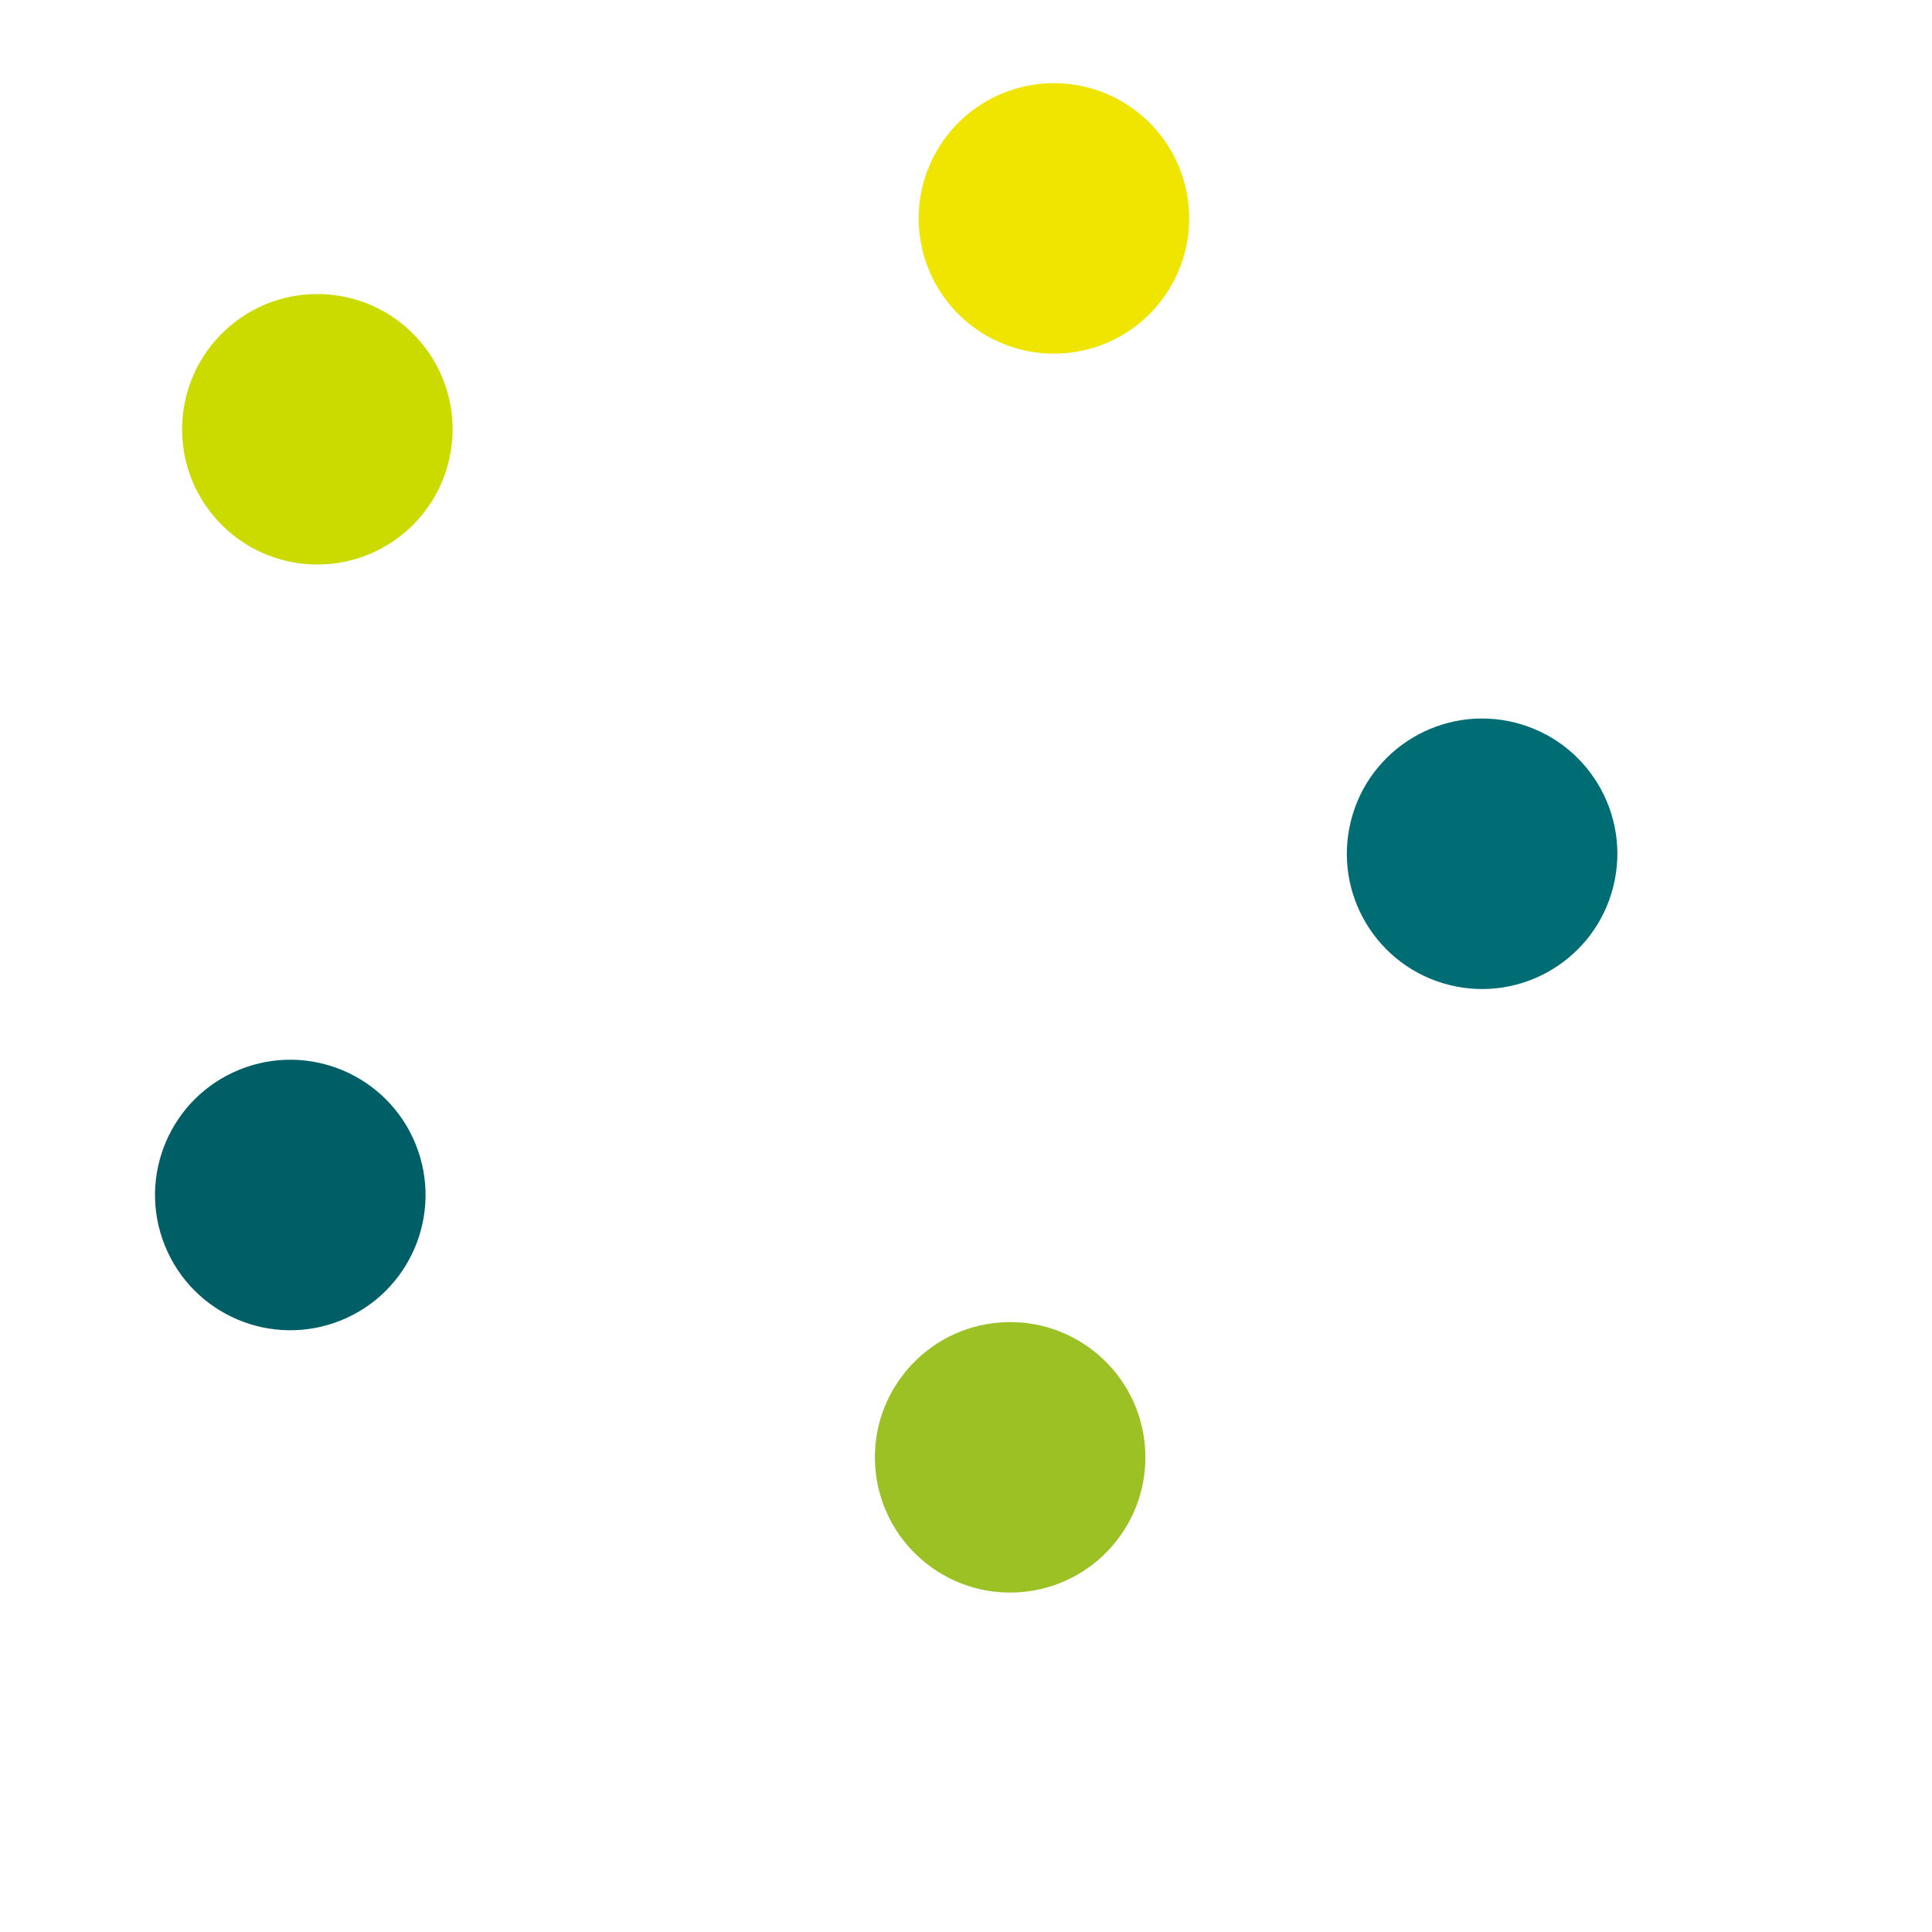 <svg width="142" height="142" xmlns="http://www.w3.org/2000/svg" viewBox="0 0 100 100" preserveAspectRatio="xMidYMid">
  <circle r="7" cx="10" cy="50" fill="#9cc125" data-svg-origin="43 43" transform="rotate(-94 43 43)">
    <animateTransform attributeName="transform" attributeType="xml" type="rotate" from="-94 43 43" to="266 43 43" dur="3s" repeatCount="indefinite"/>
  </circle>
  <circle r="7" cx="10" cy="50" fill="#006d75" data-svg-origin="43 43" transform="rotate(-166 43 43)">
    <animateTransform attributeName="transform" attributeType="xml" type="rotate" from="-166 43 43" to="194 43 43" dur="3s" repeatCount="indefinite"/>
  </circle>
  <circle r="7" cx="10" cy="50" fill="#f0e500" data-svg-origin="43 43" transform="rotate(122 43 43)">
    <animateTransform attributeName="transform" attributeType="xml" type="rotate" from="122 43 43" to="482 43 43" dur="3s" repeatCount="indefinite"/>
  </circle>
  <circle r="7" cx="10" cy="50" fill="#cbdb00" data-svg-origin="43 43" transform="rotate(50 43 43)">
    <animateTransform attributeName="transform" attributeType="xml" type="rotate" from="50 43 43" to="410 43 43" dur="3s" repeatCount="indefinite"/>
  </circle>
  <circle r="7" cx="10" cy="50" fill="#005f66" data-svg-origin="43 43" transform="rotate(-22 43 43)">
    <animateTransform attributeName="transform" attributeType="xml" type="rotate" from="-22 43 43" to="338 43 43" dur="3s" repeatCount="indefinite"/>
  </circle>
</svg>
